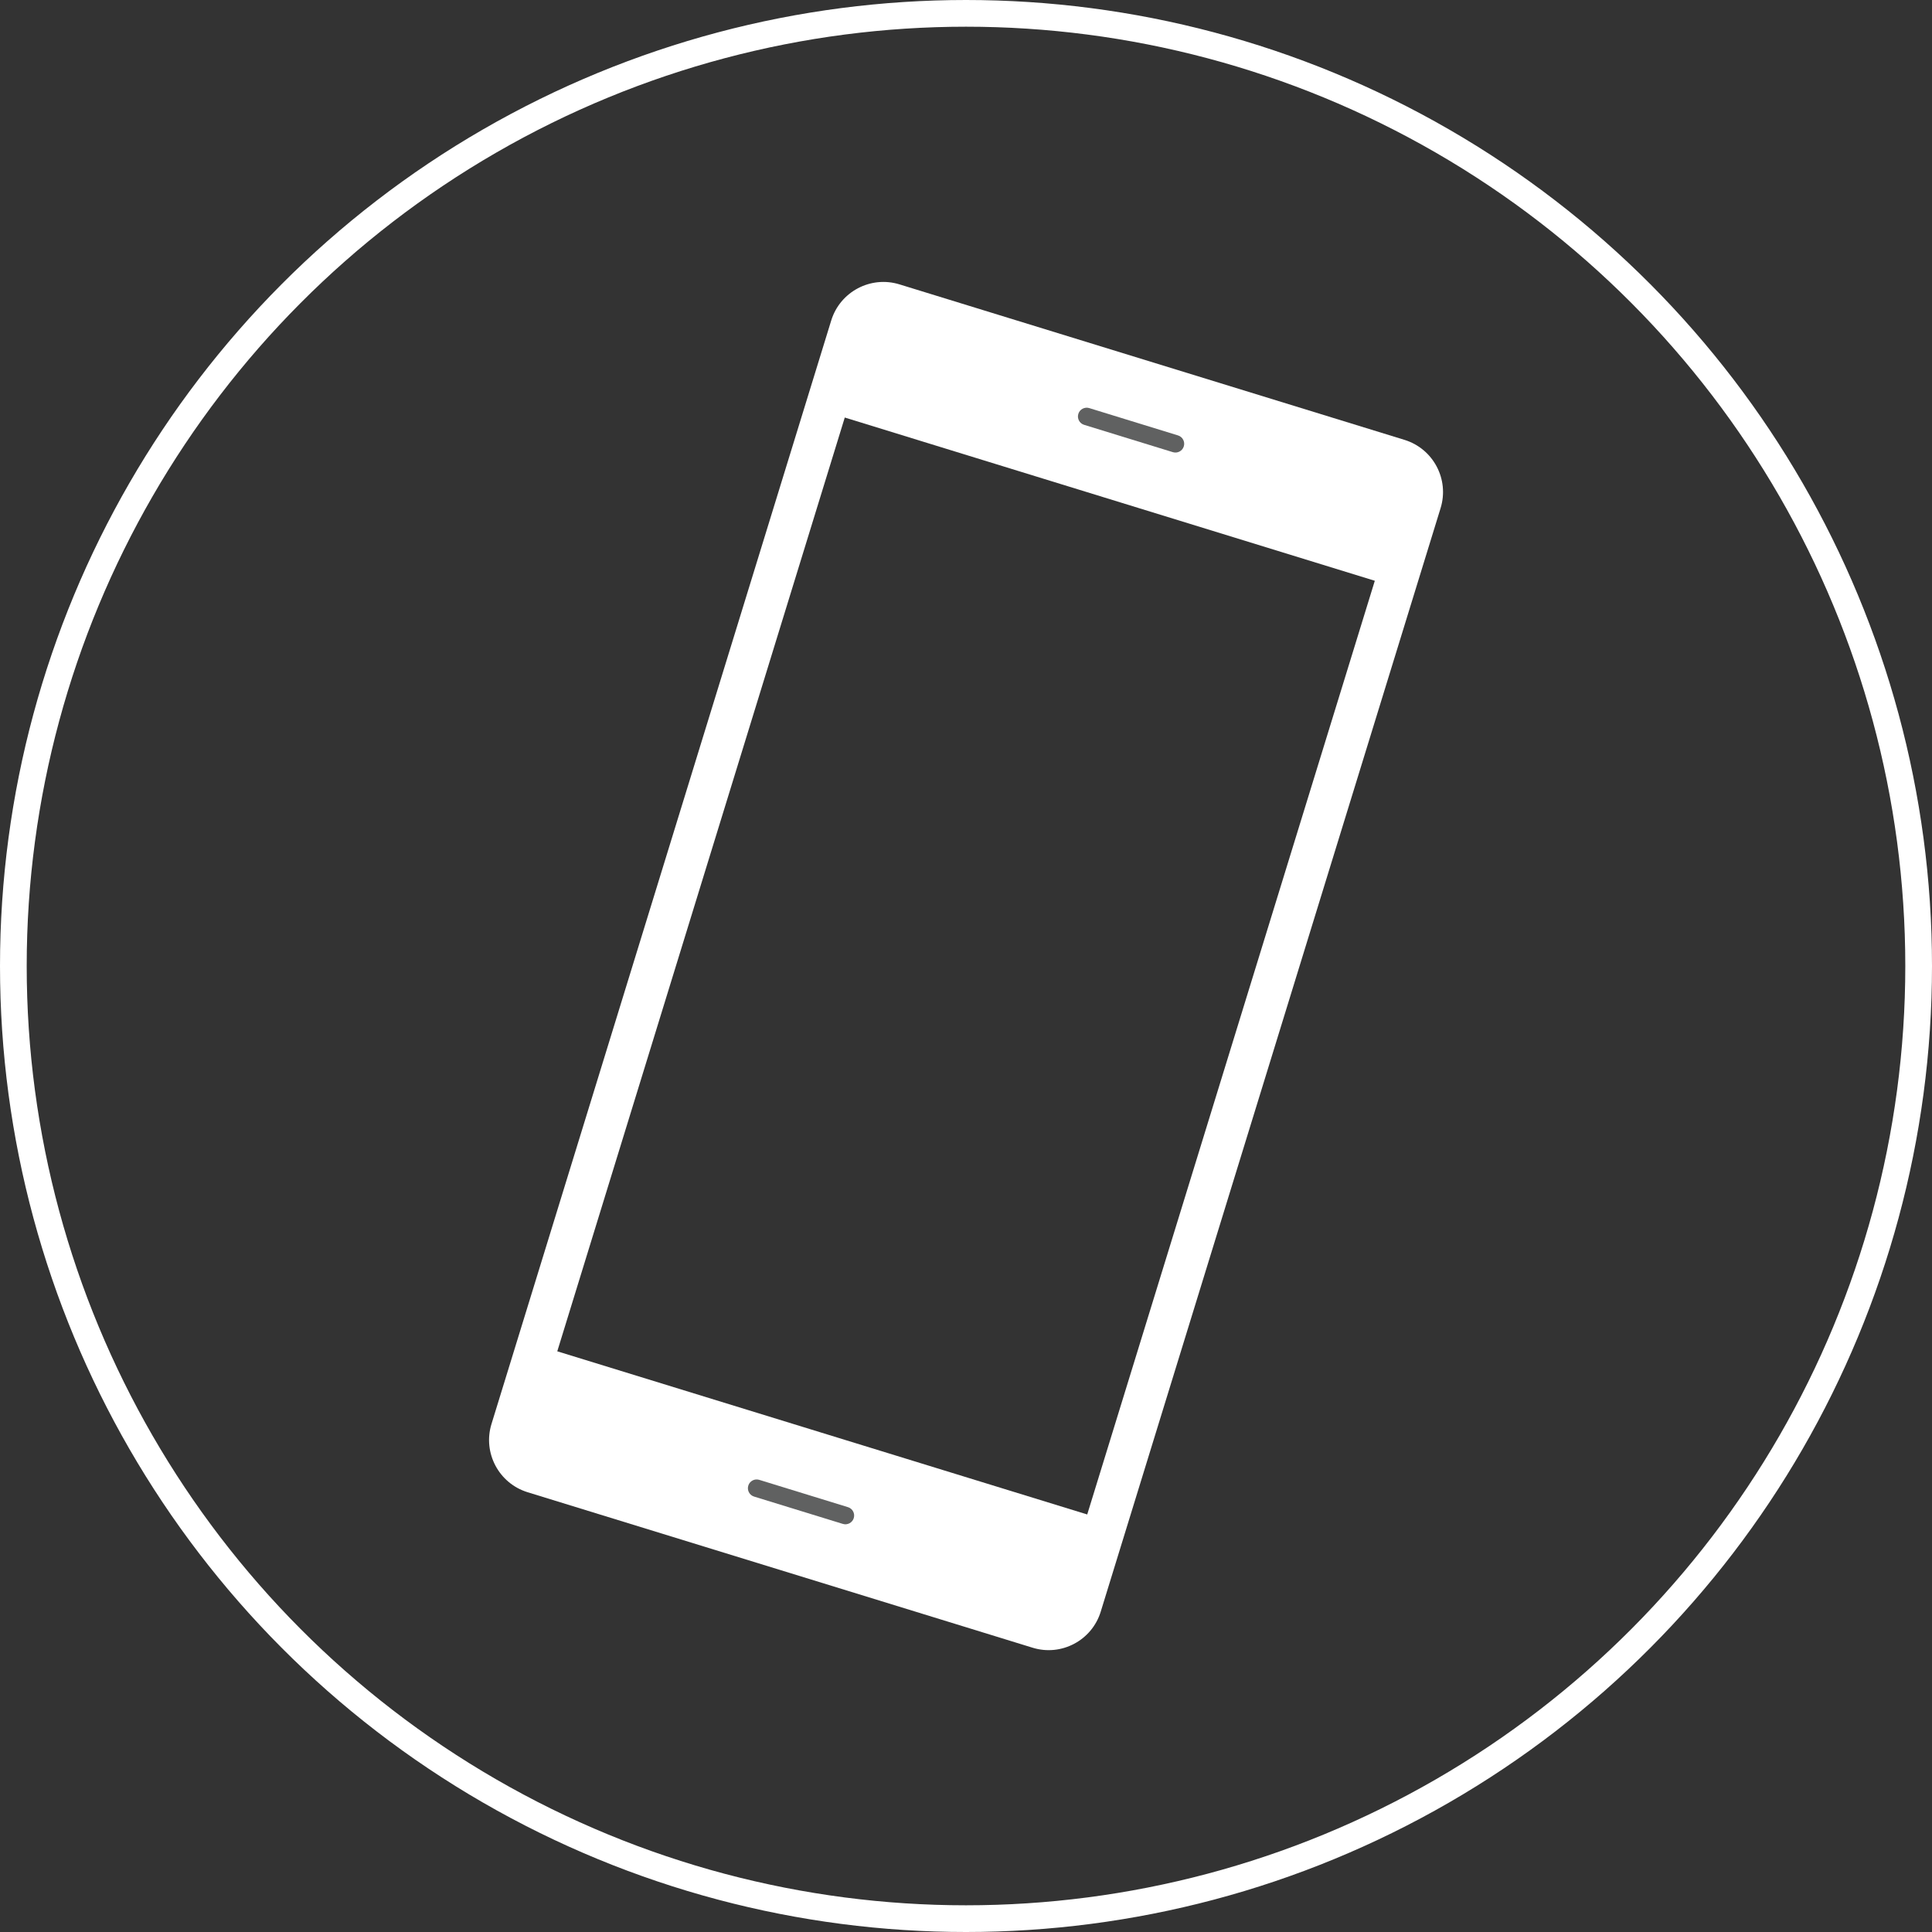 <?xml version="1.0" encoding="utf-8"?>
<!-- Generator: Adobe Illustrator 23.0.1, SVG Export Plug-In . SVG Version: 6.00 Build 0)  -->
<svg version="1.1" id="Layer_1" xmlns="http://www.w3.org/2000/svg" xmlns:xlink="http://www.w3.org/1999/xlink" x="0px" y="0px"
	 viewBox="0 0 217.06 217.06" style="enable-background:new 0 0 217.06 217.06;" xml:space="preserve">
<rect x="0" y="0" width="217.06" height="217.06" fill="#333333" stroke="none"/>
<style type="text/css">
	.st0{fill:none;stroke:#FFFFFF;stroke-width:3;stroke-miterlimit:10;}
	.st1{fill:#FFFFFF;}
	.st2{fill:#606161;}
</style>
<g>
	<circle class="st0" cx="108.53" cy="108.53" r="107.03"/>
	<g>
		<path class="st1" d="M157.8,49.42l-56.74-17.47c-3.24-1-6.67,0.82-7.67,4.05L55.22,159.98c-1,3.24,0.82,6.67,4.05,7.67
			l56.74,17.47c3.23,1,6.67-0.82,7.66-4.06l38.18-123.97C162.85,53.85,161.03,50.42,157.8,49.42z M122.15,170.15l-59.54-18.33
			l32.3-104.91l59.55,18.34L122.15,170.15z"/>
		<path class="st2" d="M94.69,171.21l-9.97-3.07c-0.52-0.16-0.81-0.71-0.65-1.23l0,0c0.16-0.52,0.71-0.81,1.23-0.65l9.97,3.07
			c0.52,0.16,0.81,0.71,0.65,1.23l0,0C95.76,171.08,95.21,171.37,94.69,171.21z"/>
		<path class="st2" d="M131.77,50.8l-9.97-3.07c-0.52-0.16-0.81-0.71-0.65-1.23h0c0.16-0.52,0.71-0.81,1.23-0.65l9.97,3.07
			c0.52,0.16,0.81,0.71,0.65,1.23l0,0C132.84,50.67,132.29,50.96,131.77,50.8z"/>
	</g>
</g>
</svg>
